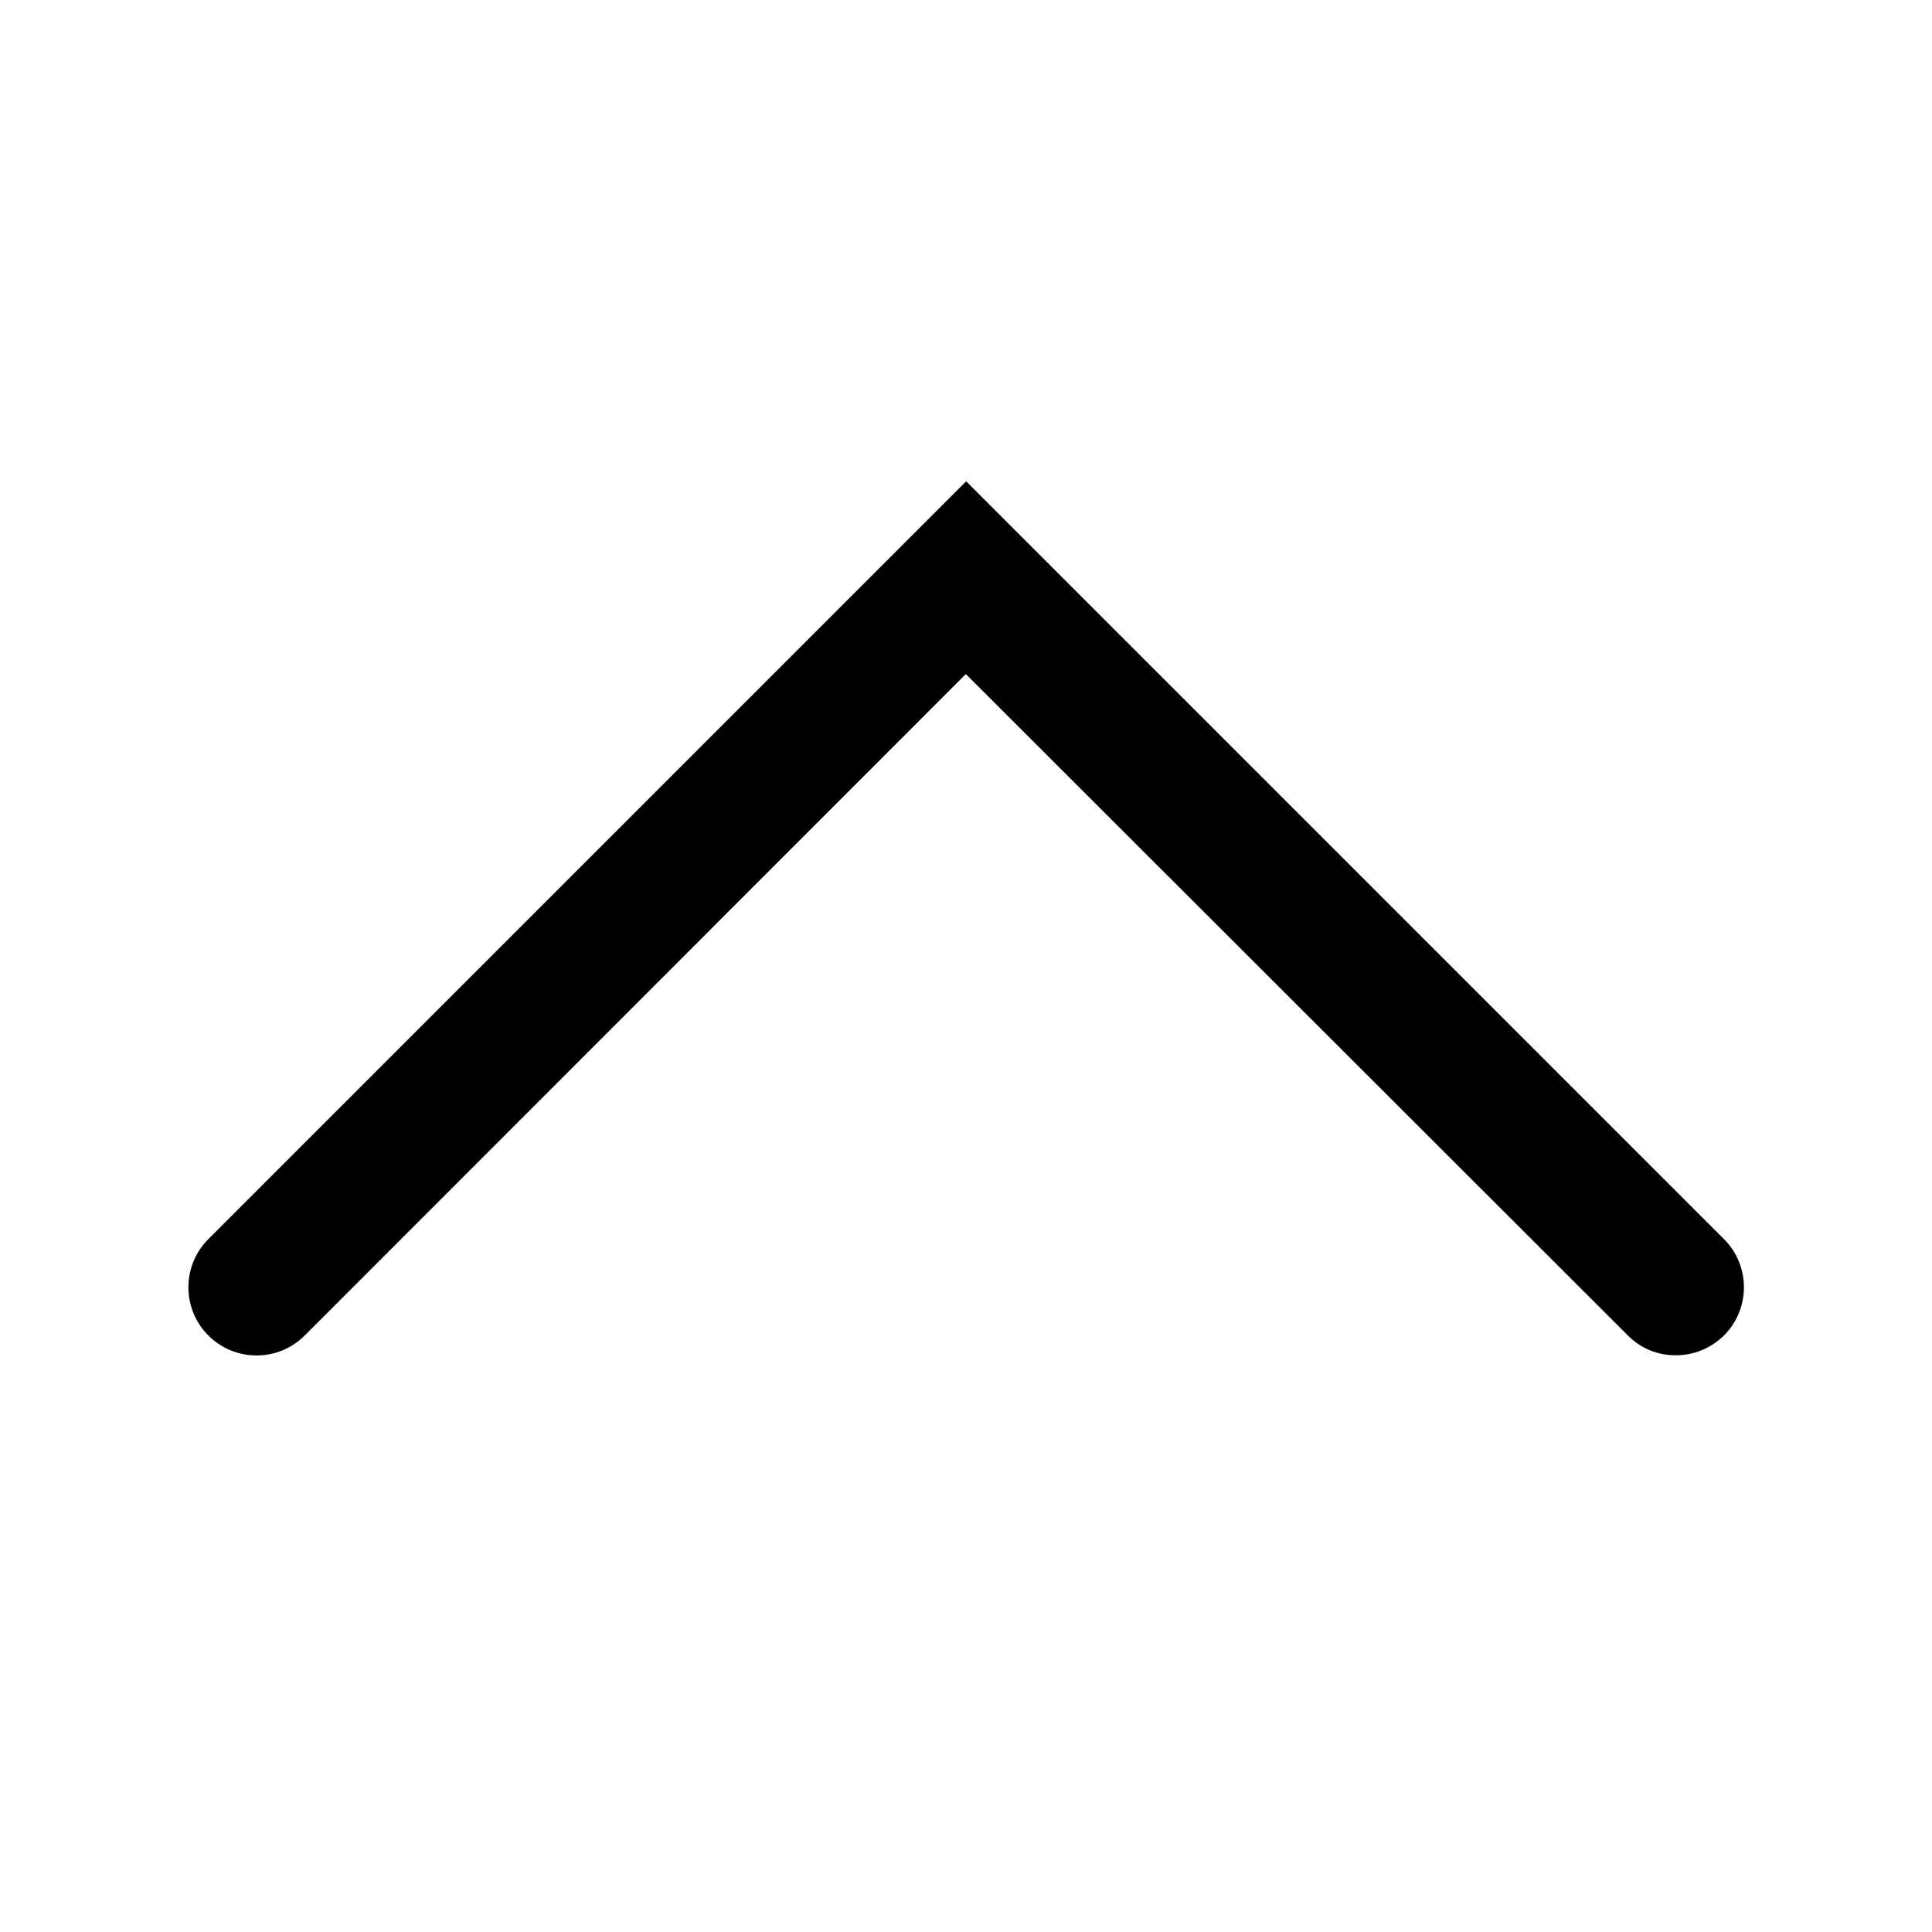 <?xml version="1.0" encoding="utf-8"?>
<!-- Generator: Adobe Illustrator 18.0.0, SVG Export Plug-In . SVG Version: 6.00 Build 0)  -->
<!DOCTYPE svg PUBLIC "-//W3C//DTD SVG 1.1//EN" "http://www.w3.org/Graphics/SVG/1.1/DTD/svg11.dtd">
<svg version="1.1" id="Capa_1" xmlns="http://www.w3.org/2000/svg" xmlns:xlink="http://www.w3.org/1999/xlink" x="0px" y="0px"
	 viewBox="123.3 0 595.3 595.3" enable-background="new 123.3 0 595.3 595.3" xml:space="preserve">
<rect x="123.3" y="0" fill="none" width="595.3" height="595.3"/>
<g>
	<path d="M639.6,417.6c-5.4,0-10.7-2-14.8-6.2L420.9,207.7L217.2,411.5c-8.2,8.2-21.5,8.2-29.7,0s-8.2-21.5,0-29.7l233.5-233.5
		l233.5,233.5c8.2,8.2,8.2,21.5,0,29.7C650.3,415.6,645,417.6,639.6,417.6z"/>
</g>
</svg>

